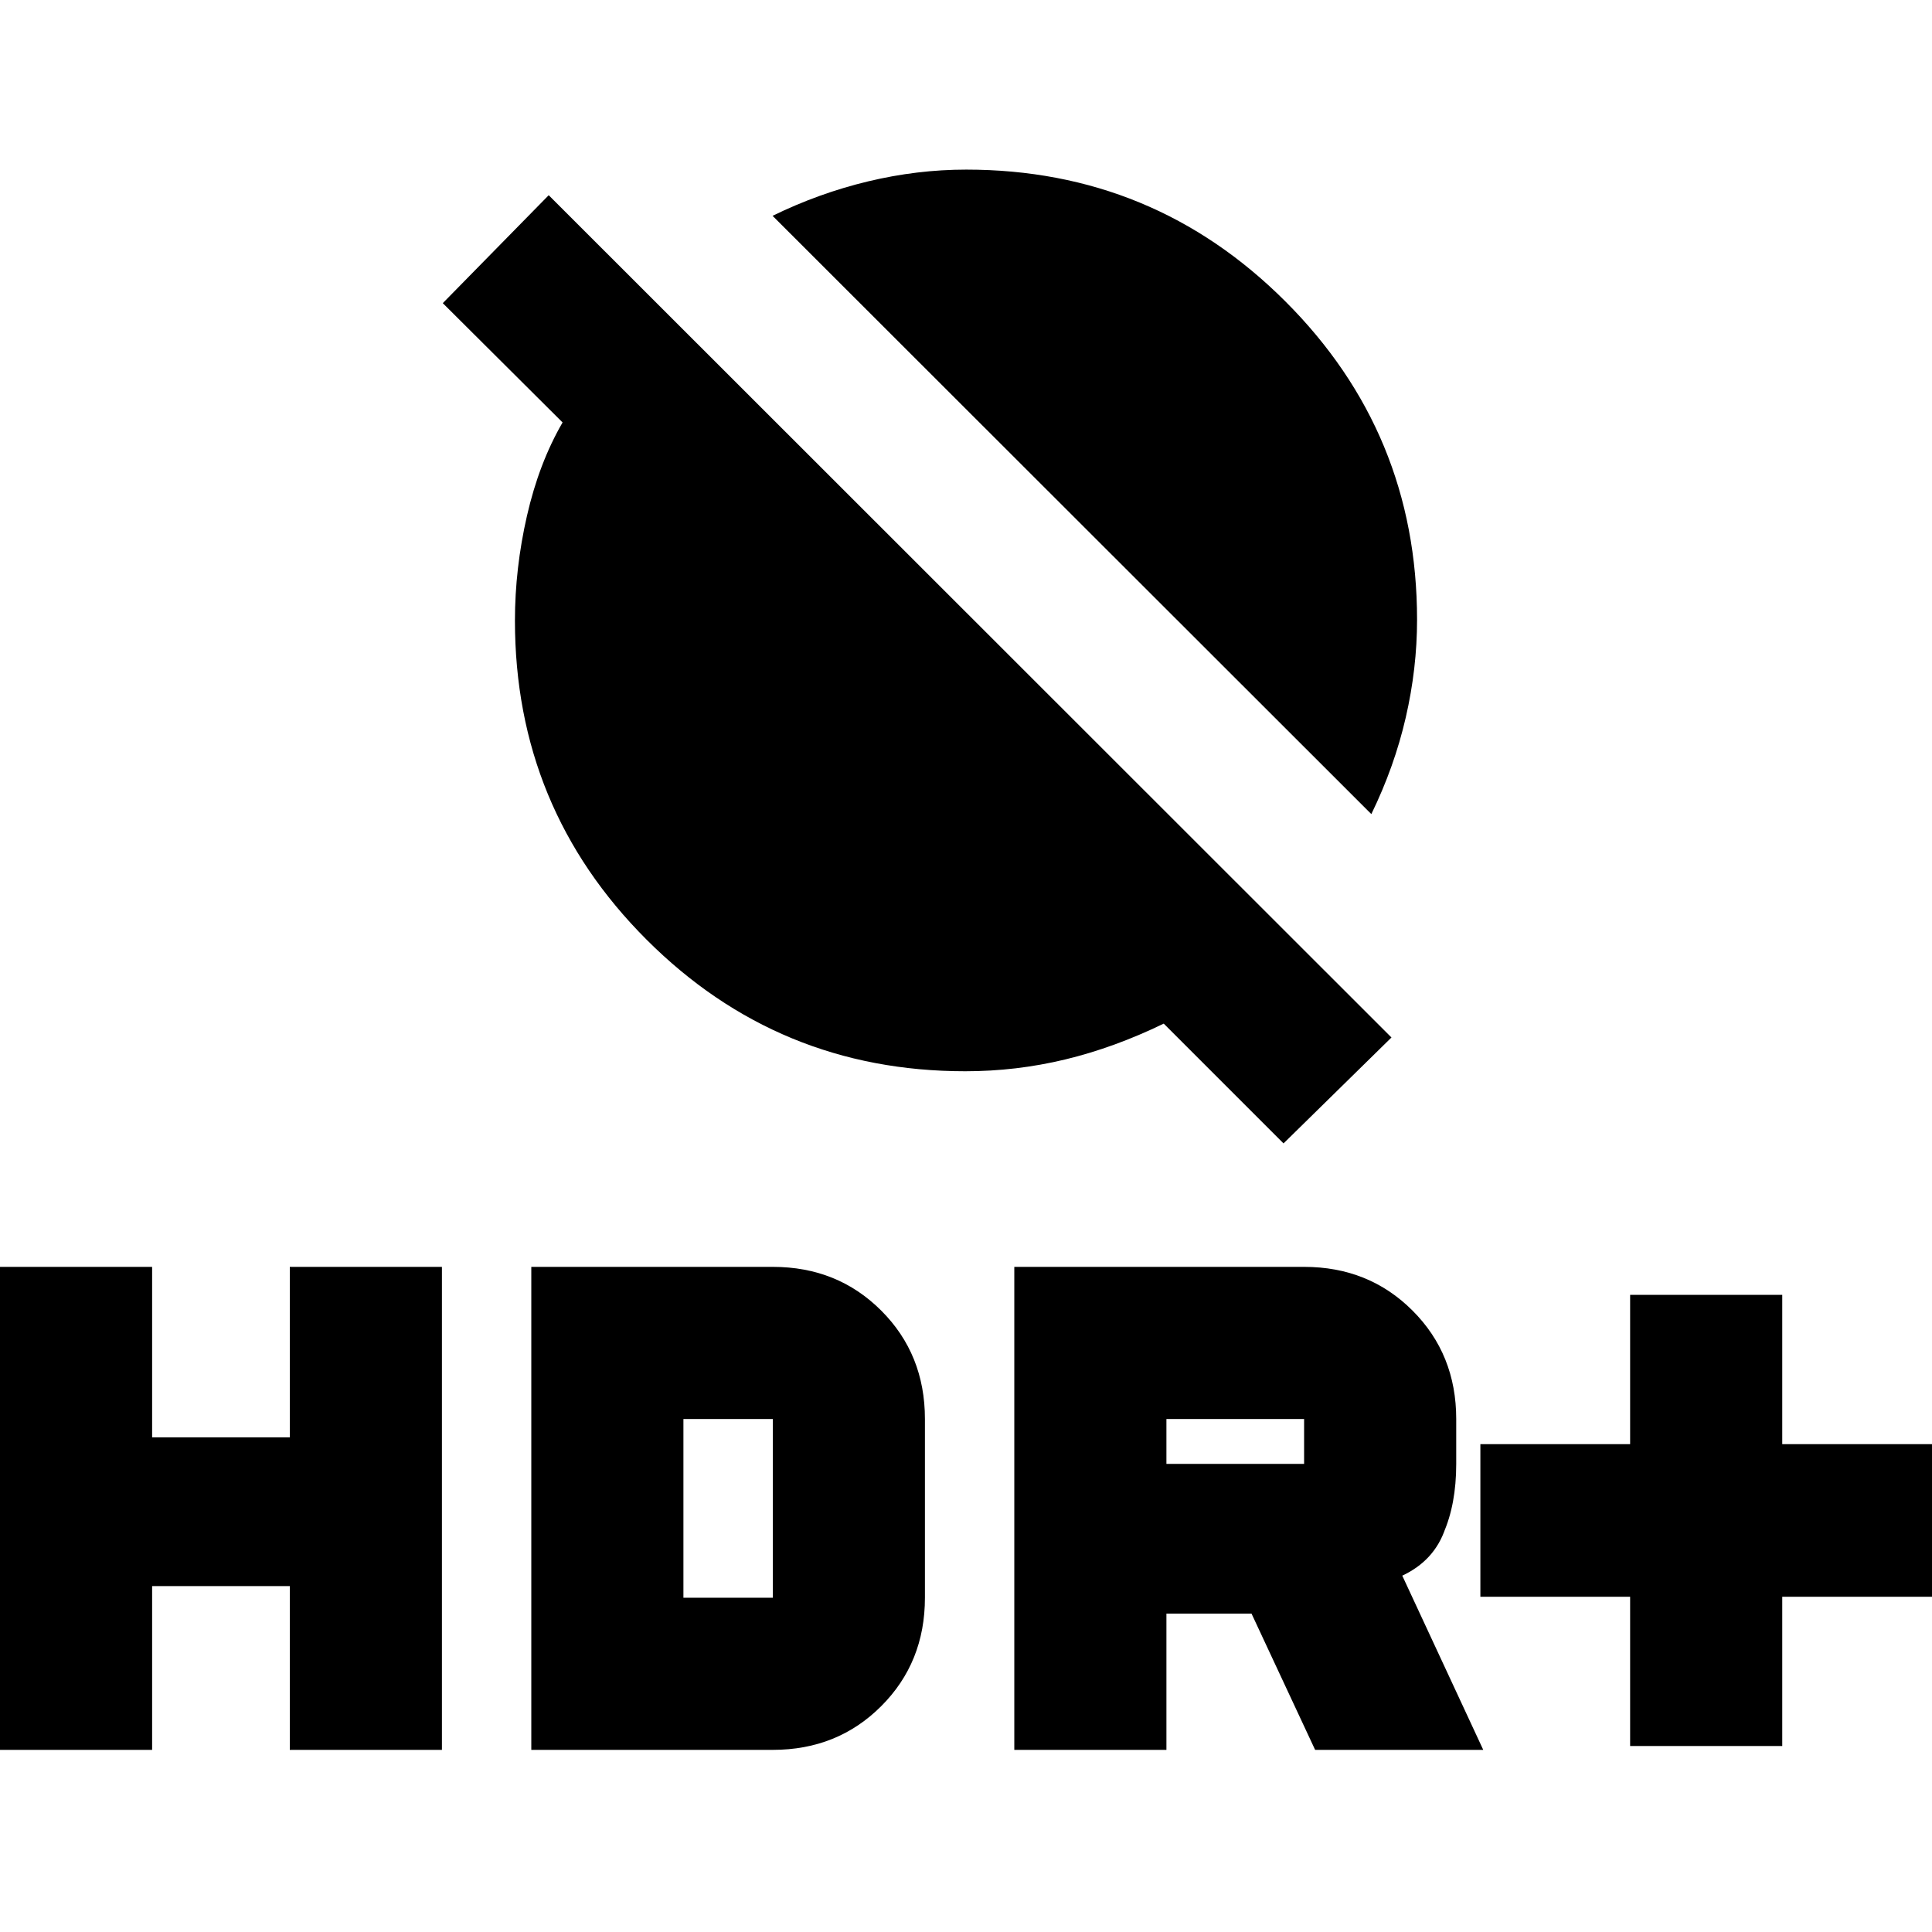 <svg xmlns="http://www.w3.org/2000/svg" height="20" viewBox="0 -960 960 960" width="20"><path d="M681.41-555.48 383.89-852.76q23-11.24 47.41-17.1 24.41-5.86 48.81-5.86 93 0 158.51 65.41 65.51 65.4 65.51 158.29 0 24.15-5.62 48.56-5.62 24.41-17.1 47.98Zm-43.63 163.63-59.52-59.52q-24.67 11.96-49.01 17.82-24.34 5.85-49.61 5.85-92.96 0-158.36-65.39-65.41-65.39-65.41-158.54 0-25.91 5.98-52.09 5.98-26.17 17.69-46.37l-59.52-59.28L272.65-863l418.76 418.52-53.63 52.63ZM810-92.41v-74.18h-74.41v-75.82H810v-74.18h75.59v74.18H960v75.82h-74.41v74.18H810ZM504-90.5v-240h144q32.15 0 53.87 21.72 21.72 21.71 21.72 53.87v22.33q0 20.04-6.41 34.54-6.4 14.5-20.4 20.97l40.24 86.57h-83.54l-31.6-67.7h-42.29v67.7H504Zm75.59-142.09H648v-22.32h-68.41v22.32ZM0-90.5v-240h75.59v84.72H144v-84.72h75.59v240H144v-81.37H75.59v81.37H0Zm264 0v-240h120q32.15 0 53.87 21.72 21.72 21.71 21.72 53.87v88.82q0 32.16-21.72 53.87Q416.15-90.5 384-90.5H264Zm75.59-75.59H384v-88.82h-44.41v88.82ZM810-92.41v-74.18h-74.41v-75.82H810v-74.18h75.59v74.18H960v75.82h-74.41v74.18H810ZM504-90.5v-240h144q32.15 0 53.87 21.72 21.72 21.71 21.72 53.87v22.33q0 16.04-5.41 32.04-5.4 16-21.4 23.47l40.24 86.57h-83.54l-31.6-67.7h-42.29v67.7H504Zm75.59-142.09H648v-22.32h-68.41v22.32ZM0-90.5v-240h75.59v84.72H144v-84.72h75.59v240H144v-81.37H75.59v81.37H0Zm264 0v-240h120q32.15 0 53.87 21.72 21.72 21.71 21.72 53.87v88.82q0 32.16-21.72 53.87Q416.15-90.5 384-90.5H264Zm75.59-75.59H384v-88.82h-44.41v88.82Z"/></svg>